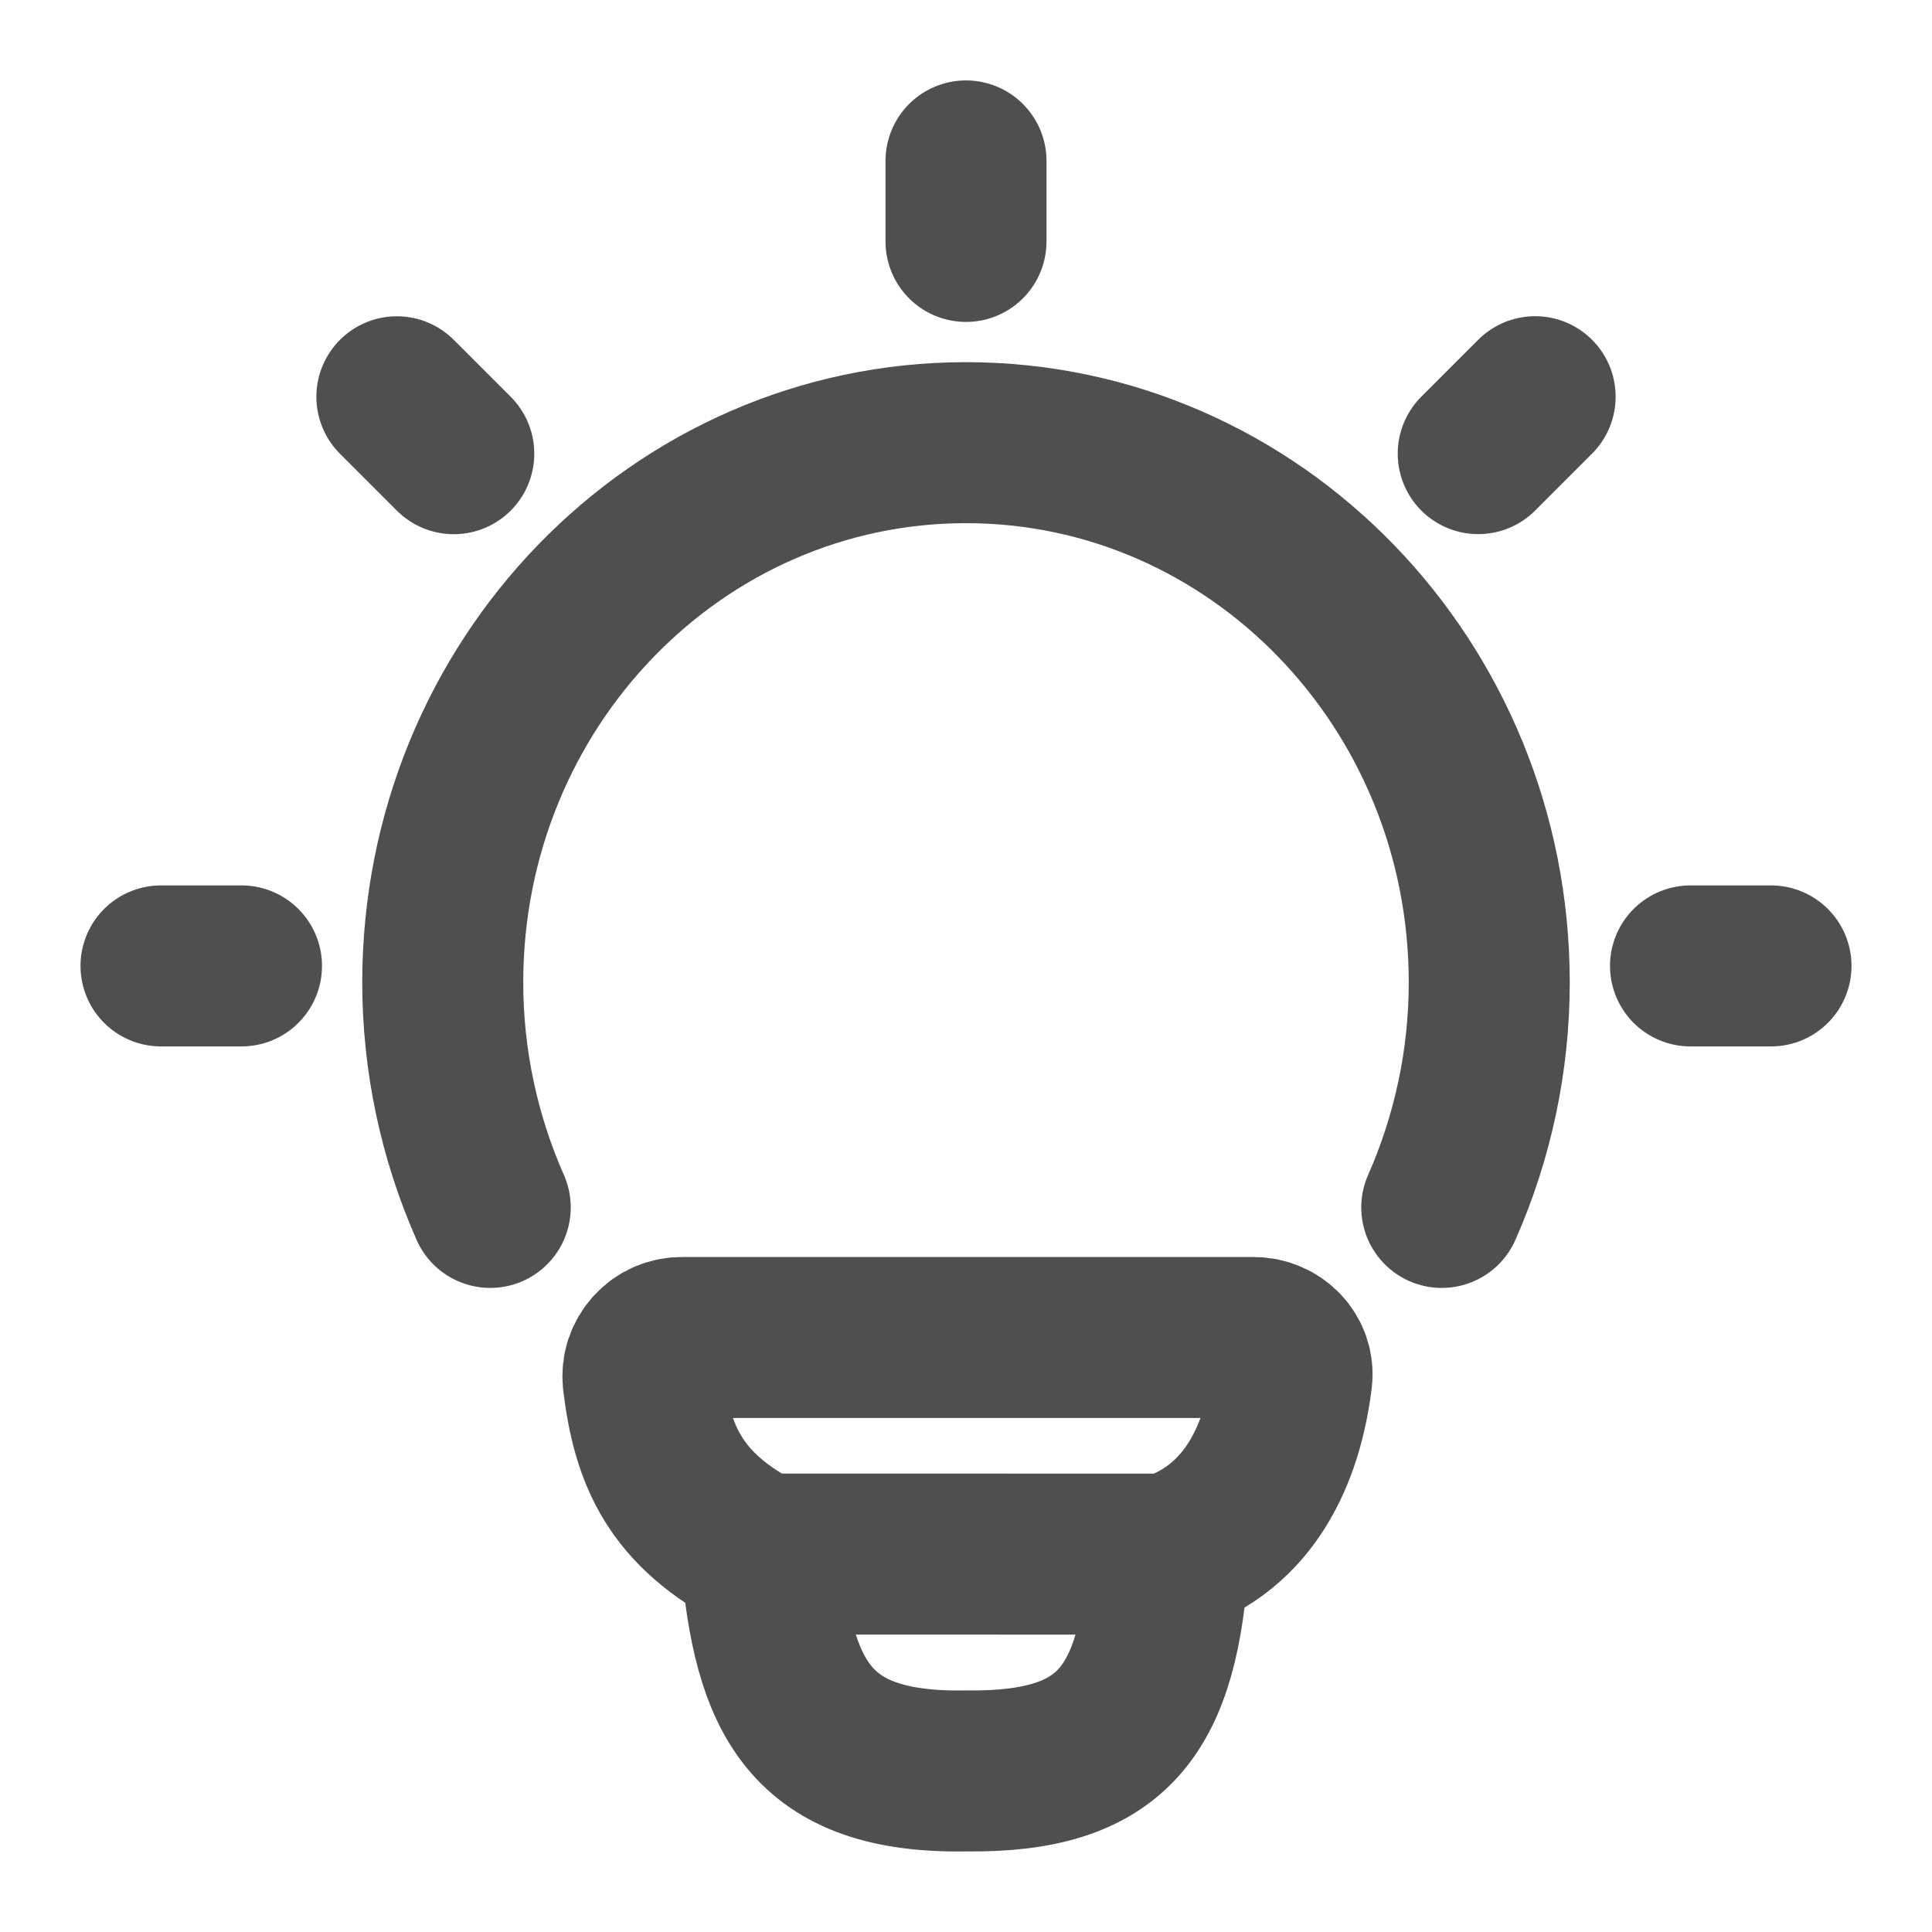 <svg width="24" height="24" viewBox="0 0 24 24" fill="none" xmlns="http://www.w3.org/2000/svg">
<path d="M6.09 14.999C5.701 14.119 5.5 13.167 5.5 12.205C5.5 8.5 8.41 5.499 12 5.499C15.59 5.499 18.5 8.501 18.5 12.205C18.5 13.167 18.299 14.119 17.91 14.999M12 1.999V2.999M22 11.999H21M3 11.999H2M19.07 4.928L18.363 5.635M5.637 5.636L4.93 4.929M14.517 19.306C15.527 18.979 15.933 18.054 16.047 17.124C16.081 16.846 15.852 16.615 15.572 16.615H8.477C8.409 16.614 8.341 16.627 8.278 16.654C8.215 16.681 8.159 16.722 8.113 16.772C8.067 16.823 8.032 16.882 8.01 16.947C7.989 17.012 7.982 17.081 7.989 17.149C8.101 18.077 8.383 18.755 9.453 19.305M14.517 19.306L9.453 19.305M14.517 19.306C14.396 21.251 13.834 22.021 12.007 21.999C10.053 22.035 9.603 21.082 9.453 19.305" stroke="#4F4F4F" stroke-width="2" stroke-linecap="round" stroke-linejoin="round"/>
</svg>
